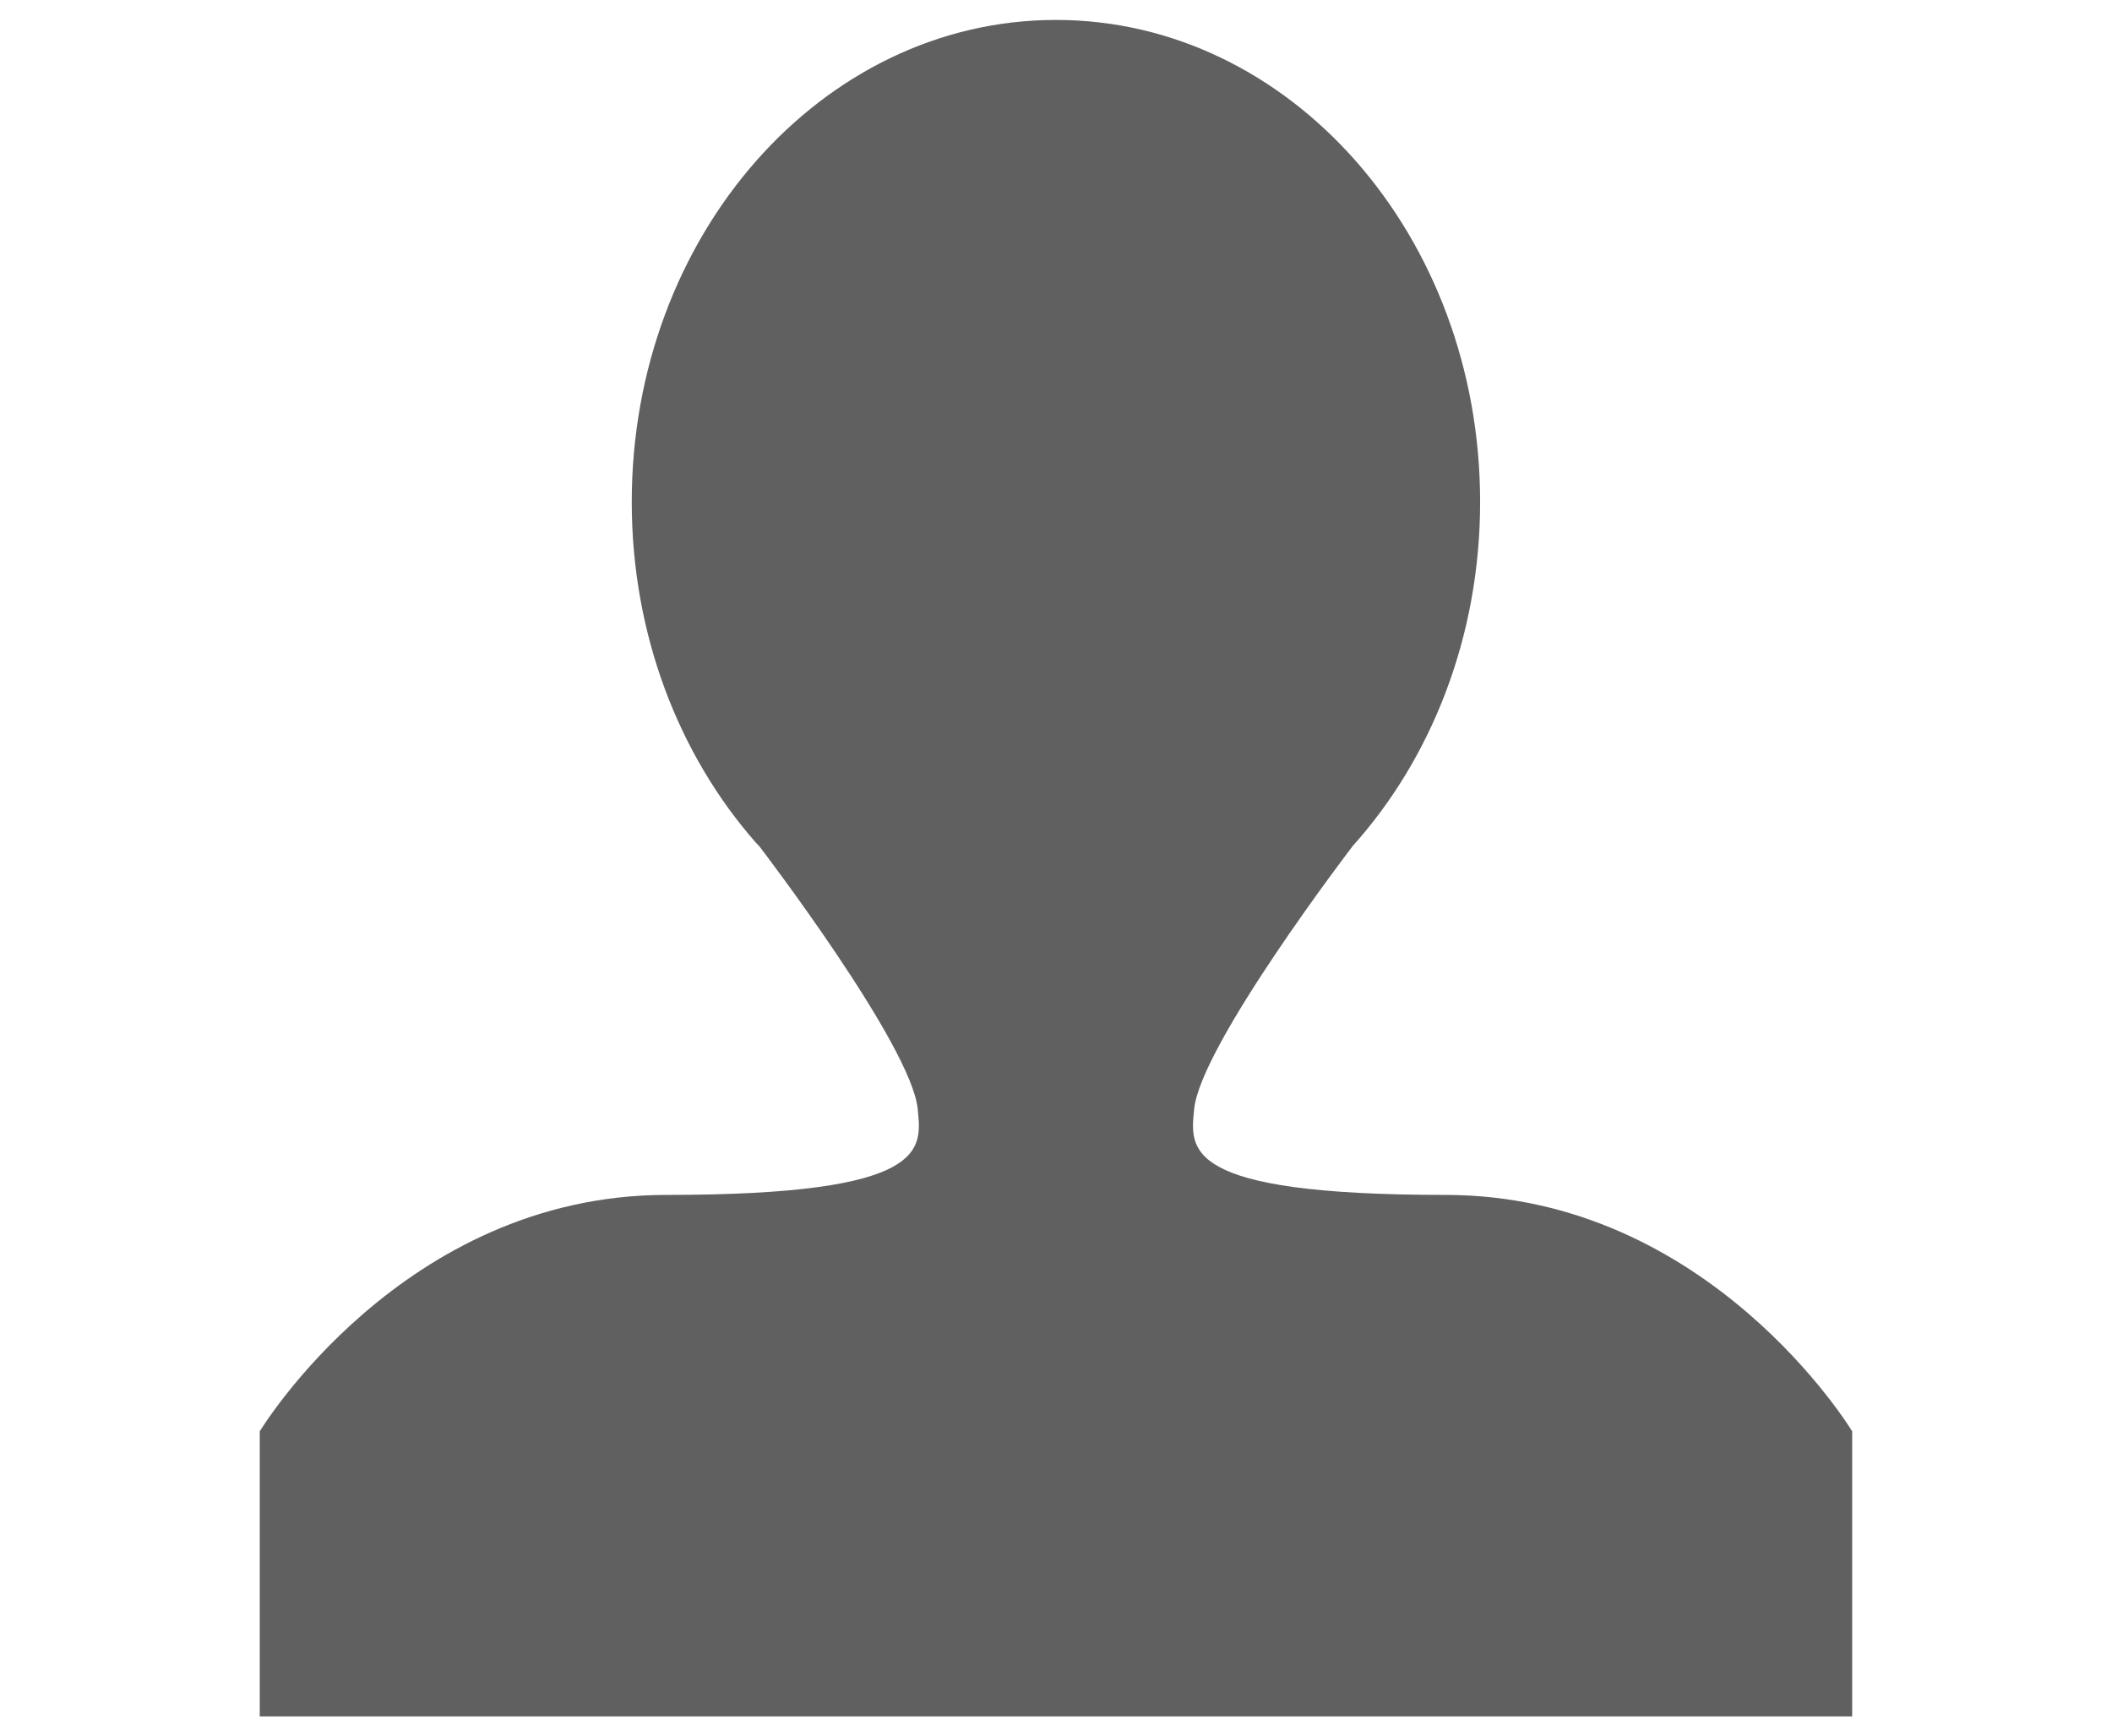 <?xml version="1.0" encoding="utf-8"?>
<!-- Generator: Adobe Illustrator 16.0.0, SVG Export Plug-In . SVG Version: 6.00 Build 0)  -->
<!DOCTYPE svg PUBLIC "-//W3C//DTD SVG 1.1//EN" "http://www.w3.org/Graphics/SVG/1.1/DTD/svg11.dtd">
<svg version="1.1" id="Calque_1" xmlns="http://www.w3.org/2000/svg" xmlns:xlink="http://www.w3.org/1999/xlink" x="0px" y="0px"
	 width="34.32px" height="28.216px" viewBox="0 0 34.32 28.216" enable-background="new 0 0 34.32 28.216" xml:space="preserve">
<path fill-rule="evenodd" clip-rule="evenodd" fill="#606060" d="M23.487,19.418c-4.293,0-4.144-0.746-4.082-1.393
	c0.098-1.037,2.567-4.264,2.567-4.264l-0.001-0.001c1.283-1.422,2.081-3.406,2.081-5.603c0-4.326-3.086-7.833-6.893-7.833
	s-6.893,3.507-6.893,7.833c0,2.162,0.771,4.12,2.018,5.538c0.02,0.023,0.043,0.042,0.063,0.065l-0.001,0.001
	c0,0,2.47,3.227,2.567,4.264c0.062,0.647,0.211,1.393-4.082,1.393c-4.294,0-6.61,3.842-6.61,3.842v4.633H17.16h12.938V23.26
	C30.098,23.26,27.781,19.418,23.487,19.418z"/>
</svg>
